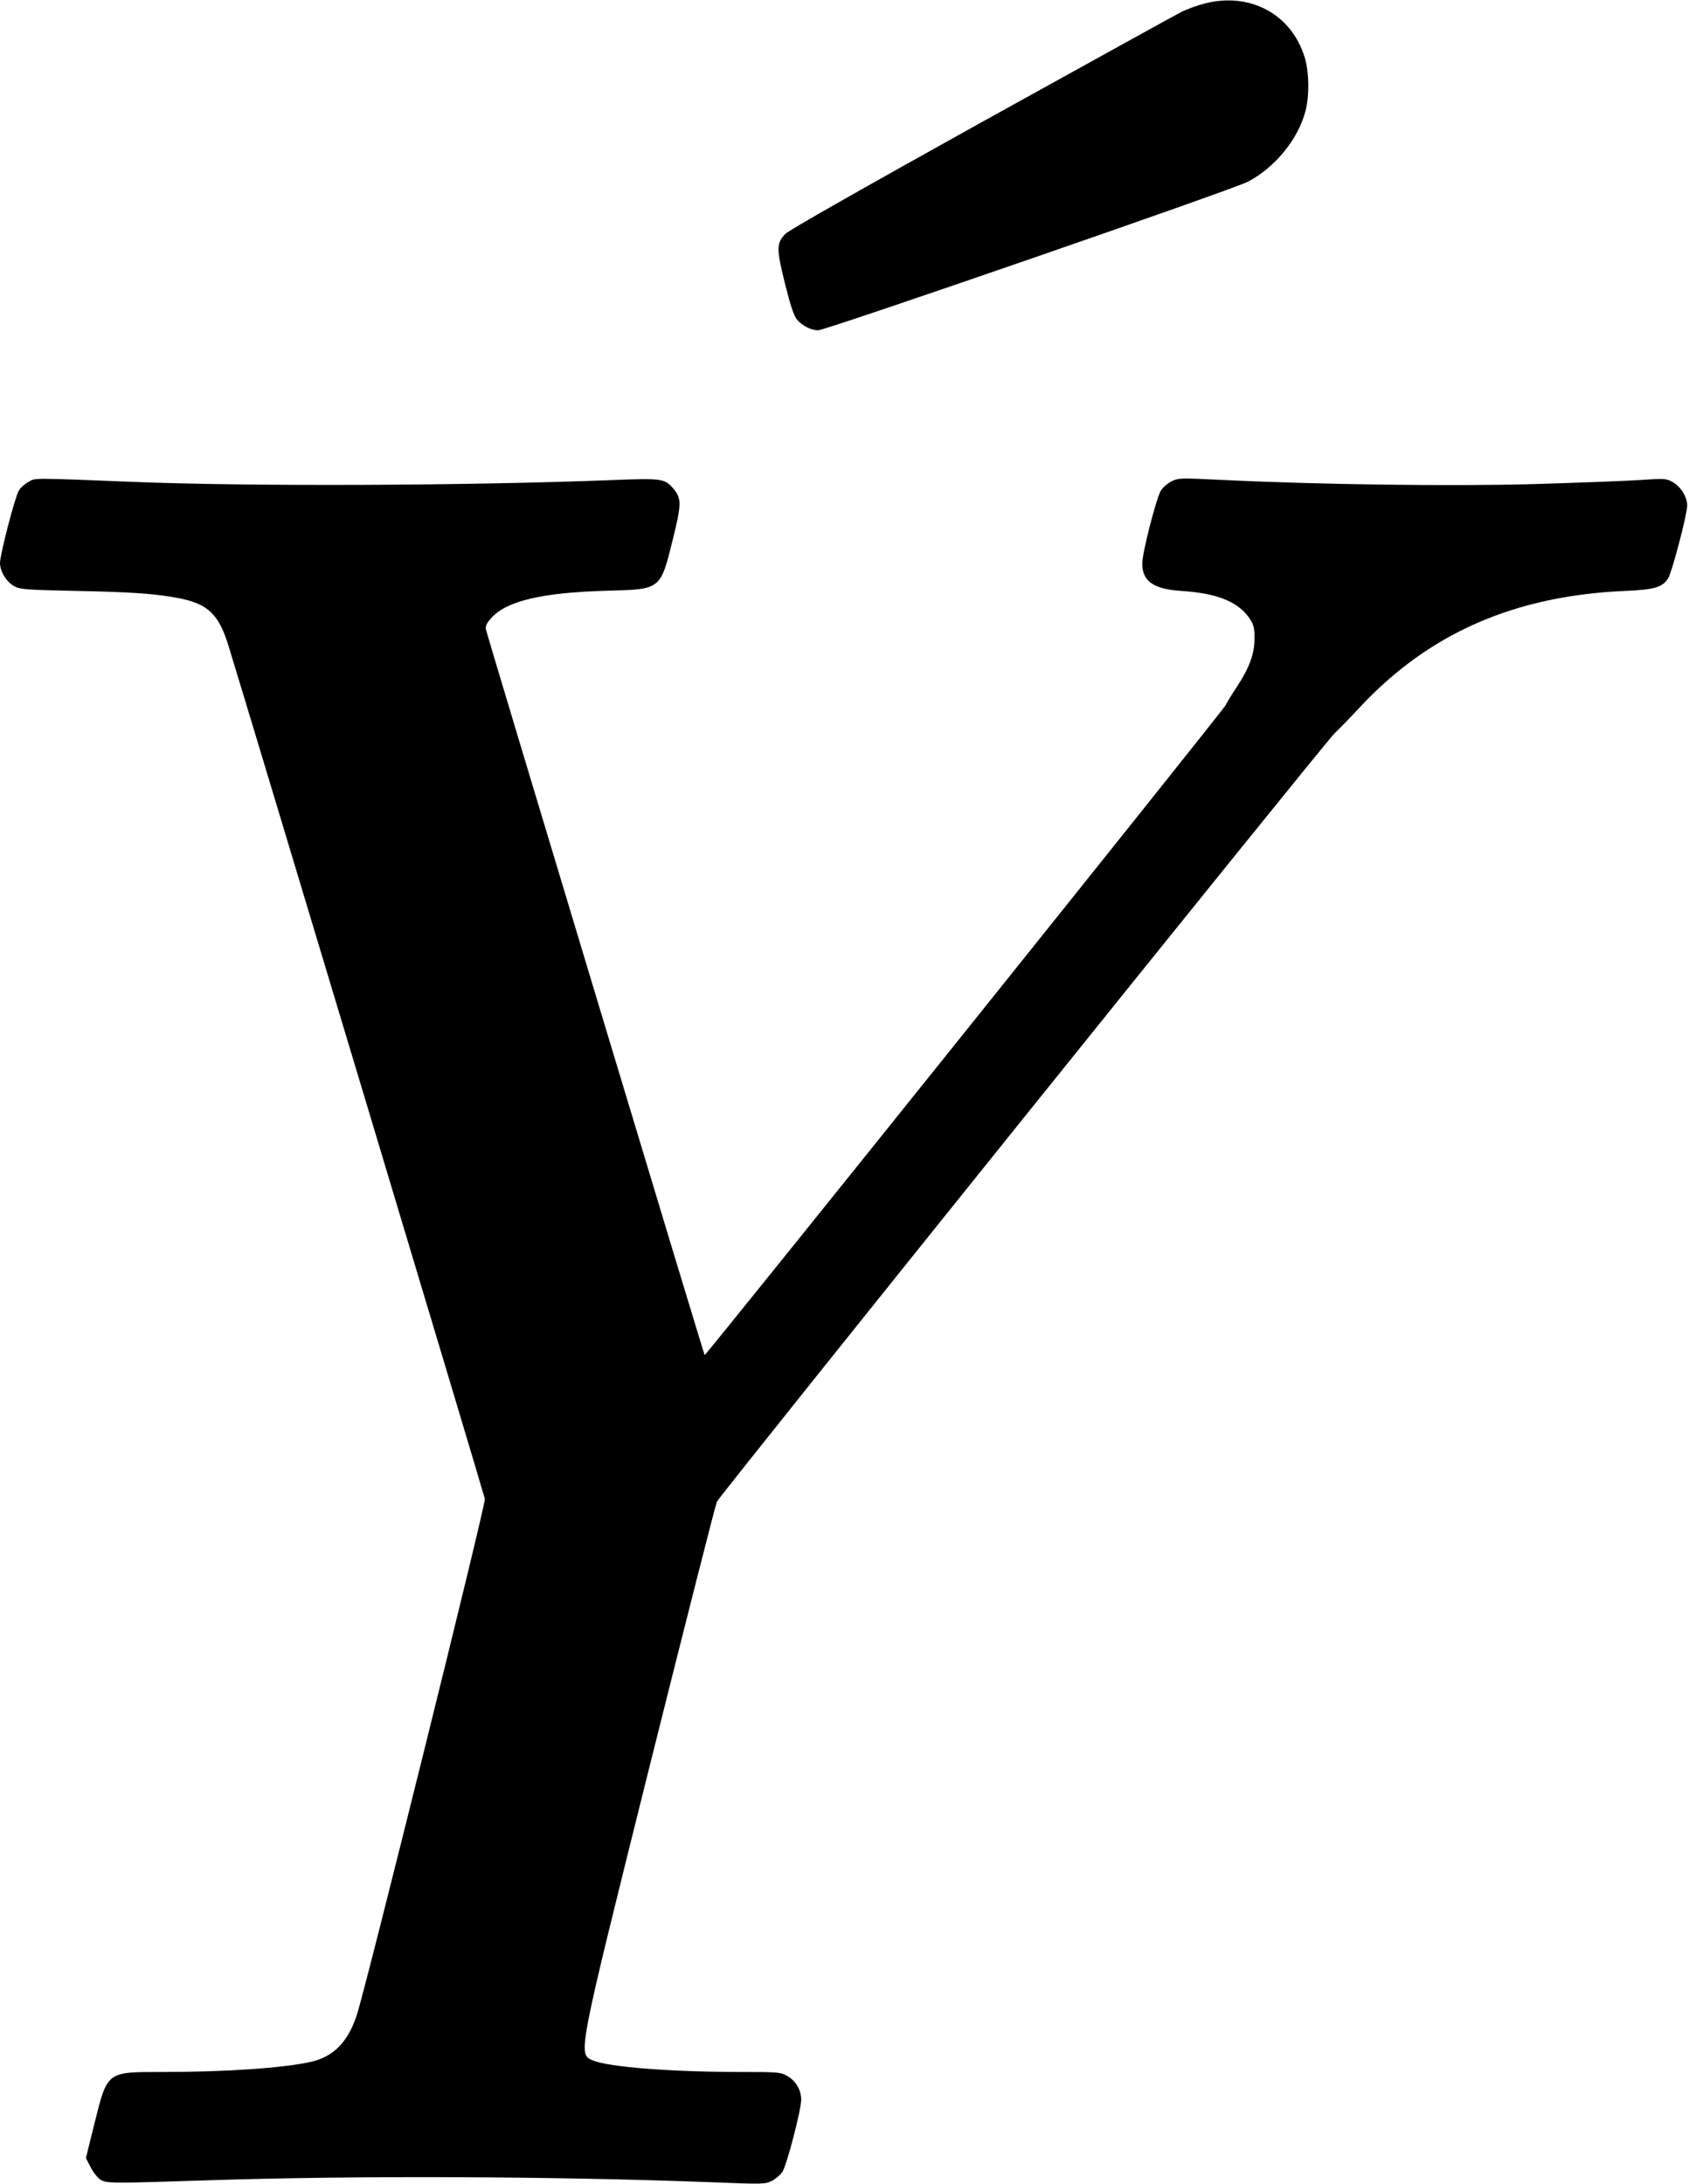 <?xml version="1.0" standalone="no"?>
<!DOCTYPE svg PUBLIC "-//W3C//DTD SVG 20010904//EN"
 "http://www.w3.org/TR/2001/REC-SVG-20010904/DTD/svg10.dtd">
<svg version="1.0" xmlns="http://www.w3.org/2000/svg"
 width="936pt" height="1210pt" viewBox="0 0 936 1210"
 preserveAspectRatio="xMidYMid meet">
<g transform="translate(0,1210) scale(0.1,-0.1)"
fill="#000000" stroke="none">
<path d="M6674 12080 c-40 -10 -96 -31 -125 -45 -30 -15 -529 -291 -1109 -612
-662 -368 -1067 -598 -1087 -618 -51 -53 -51 -82 -3 -276 32 -128 49 -178 68
-201 28 -33 77 -58 116 -58 42 0 2294 778 2381 823 150 78 279 235 320 393 22
84 20 217 -5 297 -74 240 -305 363 -556 297z"/>
<path d="M159 9431 c-20 -11 -44 -32 -54 -48 -21 -32 -104 -352 -105 -402 0
-46 35 -105 79 -129 33 -18 62 -20 341 -26 314 -6 450 -16 580 -42 154 -32
212 -89 265 -258 121 -393 1418 -4707 1422 -4731 5 -31 -663 -2722 -711 -2864
-50 -147 -129 -227 -254 -255 -152 -34 -470 -56 -825 -56 -307 0 -301 4 -373
-283 l-48 -194 25 -48 c13 -27 37 -58 52 -69 33 -24 52 -24 602 -6 823 27
1927 22 2792 -11 277 -11 293 -11 329 7 22 11 48 33 60 51 24 36 104 343 104
400 0 53 -30 104 -76 130 -37 22 -50 23 -254 23 -387 0 -737 27 -824 64 -85
35 -88 18 318 1646 196 784 362 1436 369 1450 25 47 3360 4195 3421 4255 34
33 102 103 151 156 381 404 853 609 1463 635 161 7 204 20 236 69 21 32 106
355 106 404 0 47 -36 105 -80 130 -37 20 -44 21 -187 11 -81 -5 -343 -15 -580
-22 -451 -13 -1195 -3 -1734 23 -225 11 -238 11 -275 -7 -21 -10 -48 -33 -60
-51 -25 -38 -104 -345 -104 -405 0 -98 62 -142 215 -152 207 -13 324 -63 386
-162 17 -28 22 -51 21 -102 0 -86 -29 -163 -98 -268 -30 -45 -57 -90 -61 -100
-8 -22 -2883 -3607 -2888 -3602 -5 4 -1205 3987 -1212 4019 -4 20 3 35 28 63
83 96 281 143 644 153 300 8 294 4 365 290 47 191 47 221 3 274 -49 58 -65 60
-340 49 -807 -31 -1996 -36 -2653 -10 -577 23 -541 22 -581 1z"/>
</g>
</svg>
